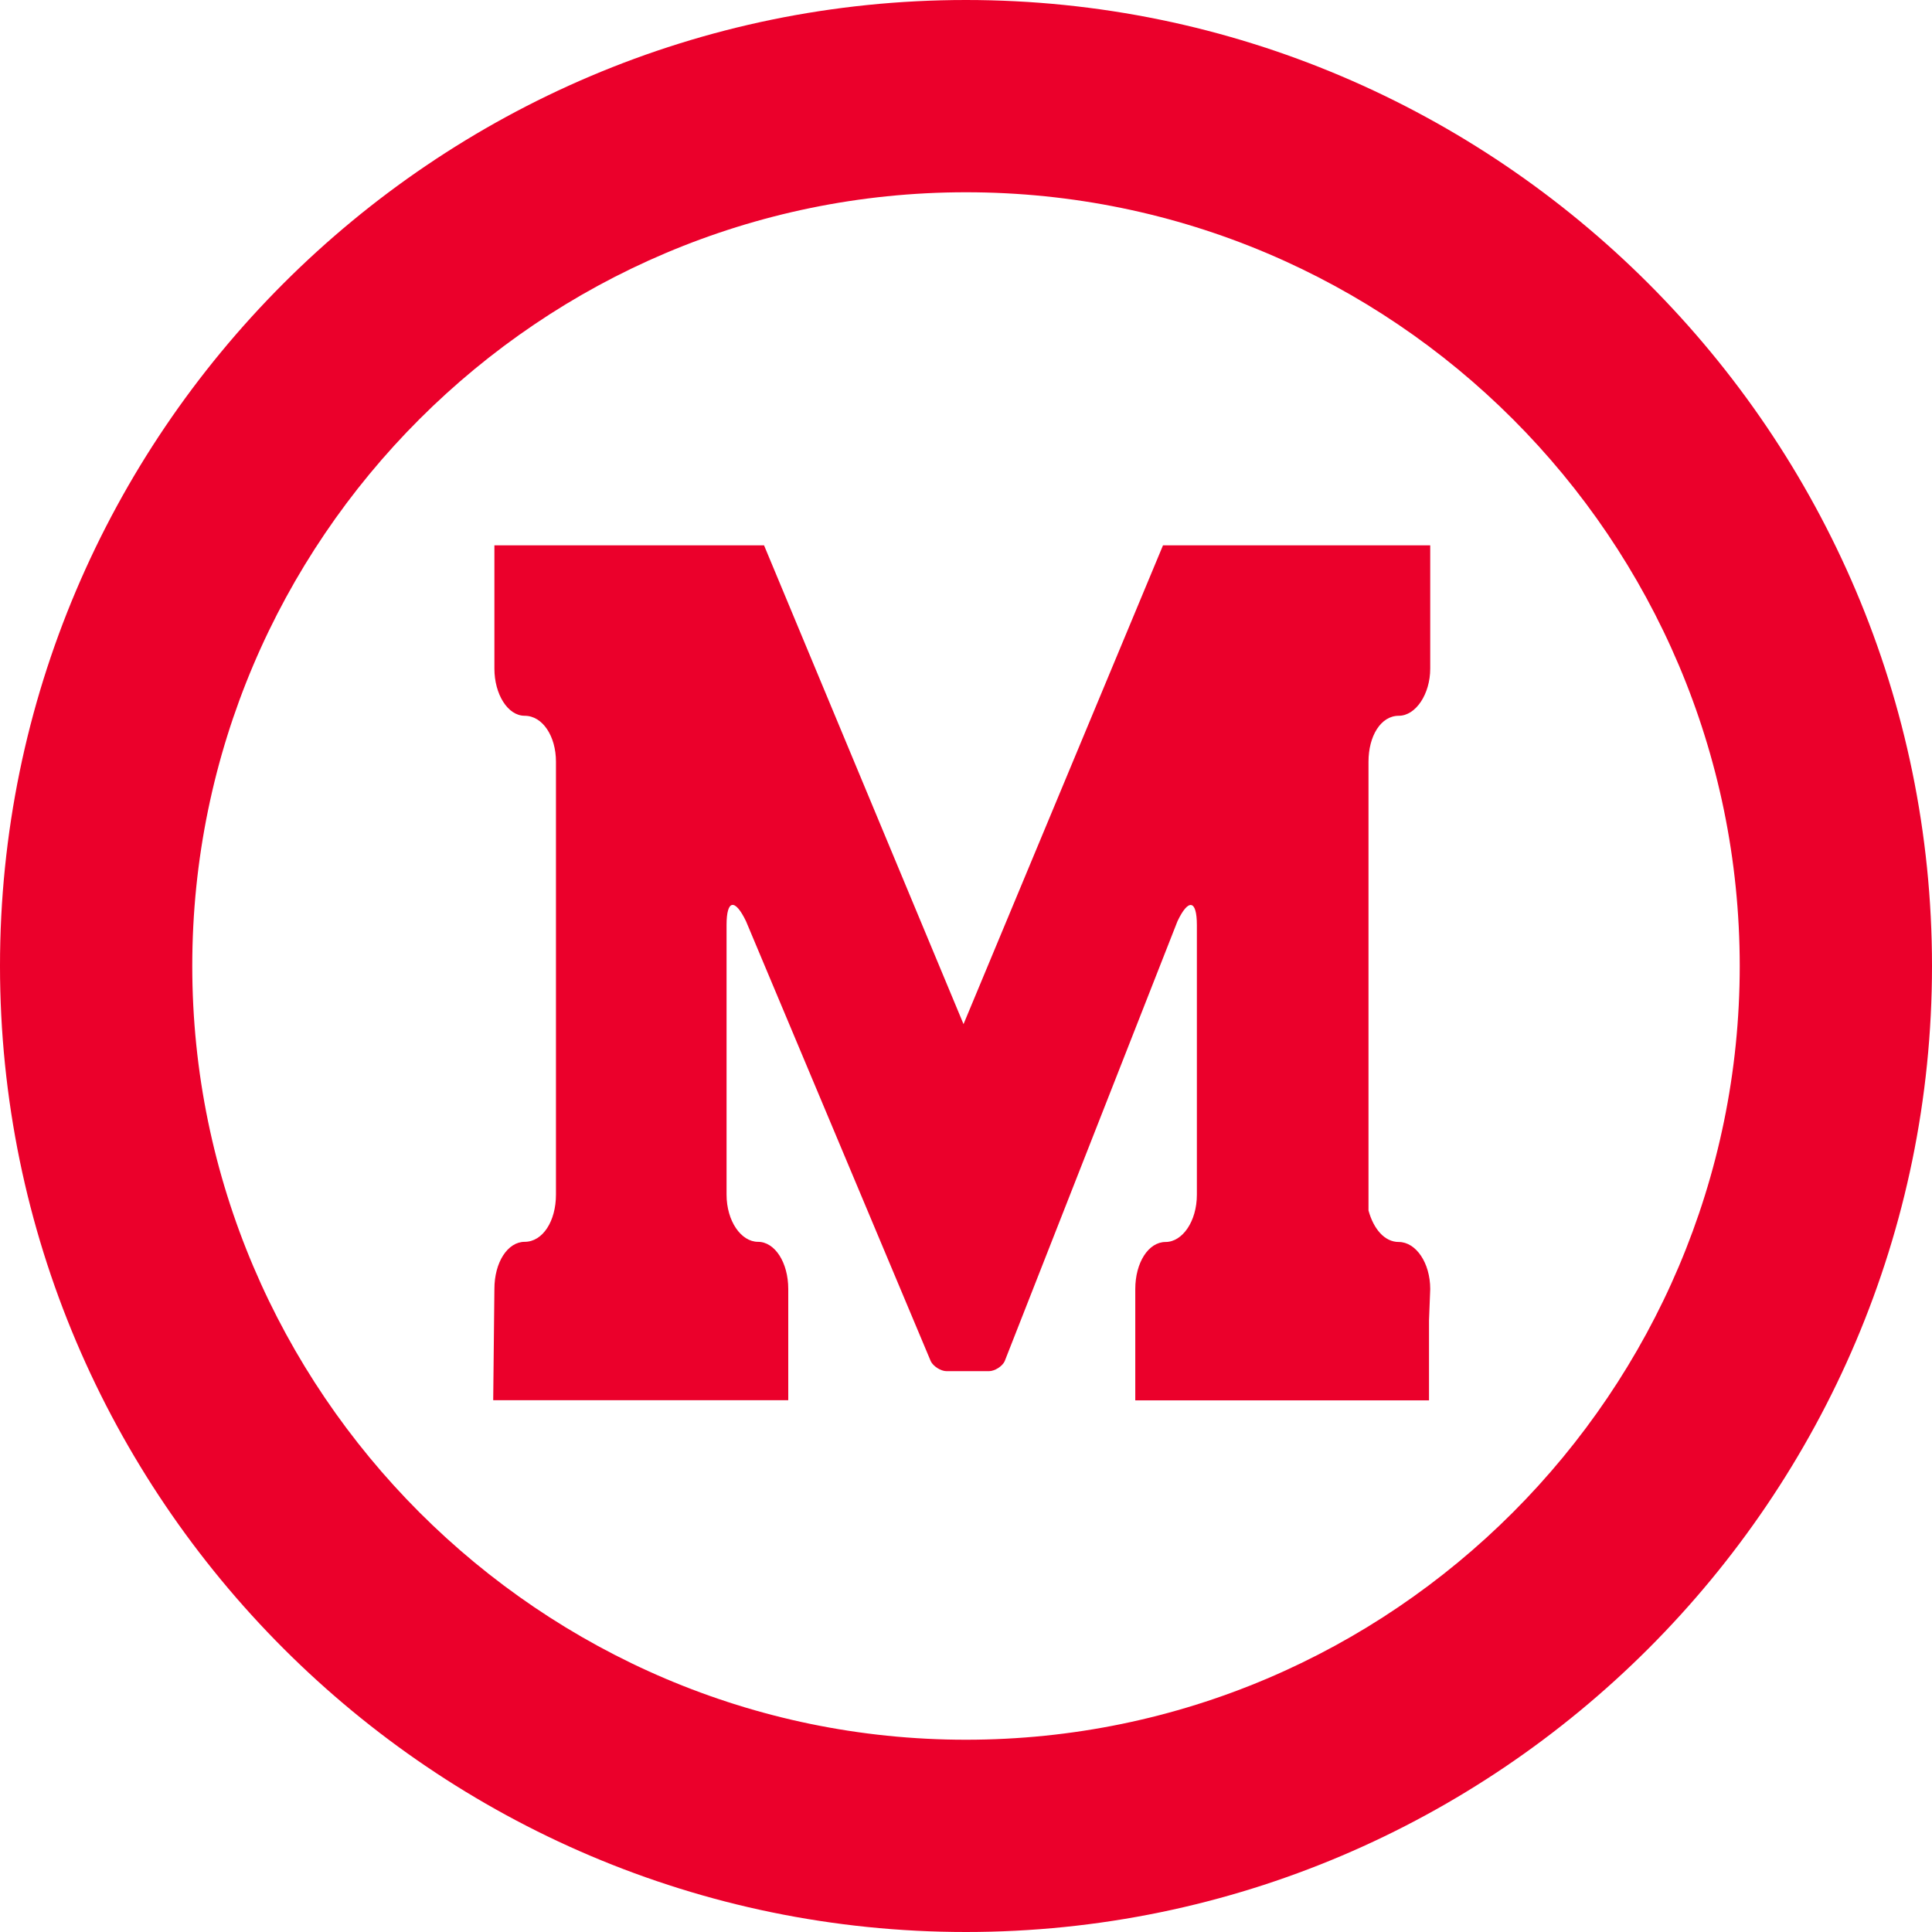 <svg
  width="60"
  height="60"
  viewBox="0 0 60 60"
  fill="none"
  xmlns="http://www.w3.org/2000/svg"
>
<path
    d="M28.908 42.279C28.983 42.428 29.212 42.583 29.399 42.583H29.698C29.885 42.583 30.222 42.583 30.409 42.583H30.708C30.895 42.583 31.124 42.433 31.199 42.279L36.567 28.611C36.903 27.901 37.17 27.938 37.17 28.728V37.103C37.17 37.93 36.721 38.571 36.197 38.571C35.669 38.571 35.257 39.207 35.257 40.034V43.49H44.379V41.011L44.417 40.034C44.417 39.211 43.968 38.571 43.44 38.571C42.991 38.571 42.654 38.155 42.5 37.593V23.655C42.5 22.865 42.878 22.229 43.44 22.229C43.968 22.229 44.417 21.555 44.417 20.765V16.936H36.118L29.923 31.805L23.728 16.936H15.354V20.765C15.354 21.555 15.765 22.229 16.294 22.229C16.855 22.229 17.266 22.869 17.266 23.655V37.098C17.266 37.925 16.855 38.566 16.294 38.566C15.765 38.566 15.354 39.202 15.354 40.03L15.317 43.485H24.48V40.03C24.48 39.207 24.064 38.566 23.541 38.566C23.017 38.566 22.564 37.925 22.564 37.098V28.724C22.564 27.933 22.825 27.901 23.167 28.607L28.908 42.279Z"
    fill="#EB002B"
  />
<path
    d="M29.998 0C46.516 0 60 13.48 60 30C60 46.524 46.521 60 29.998 60C13.479 60 1.21593e-06 46.524 1.21593e-06 30C-0.005 13.48 13.475 0 29.998 0ZM29.998 5.971C16.78 5.971 5.971 16.749 5.971 30C5.971 43.218 16.785 54.029 29.998 54.029C43.253 54.029 54.029 43.214 54.029 30C54.025 16.749 43.253 5.971 29.998 5.971Z"
    fill="#EB002B"
  />
</svg>

